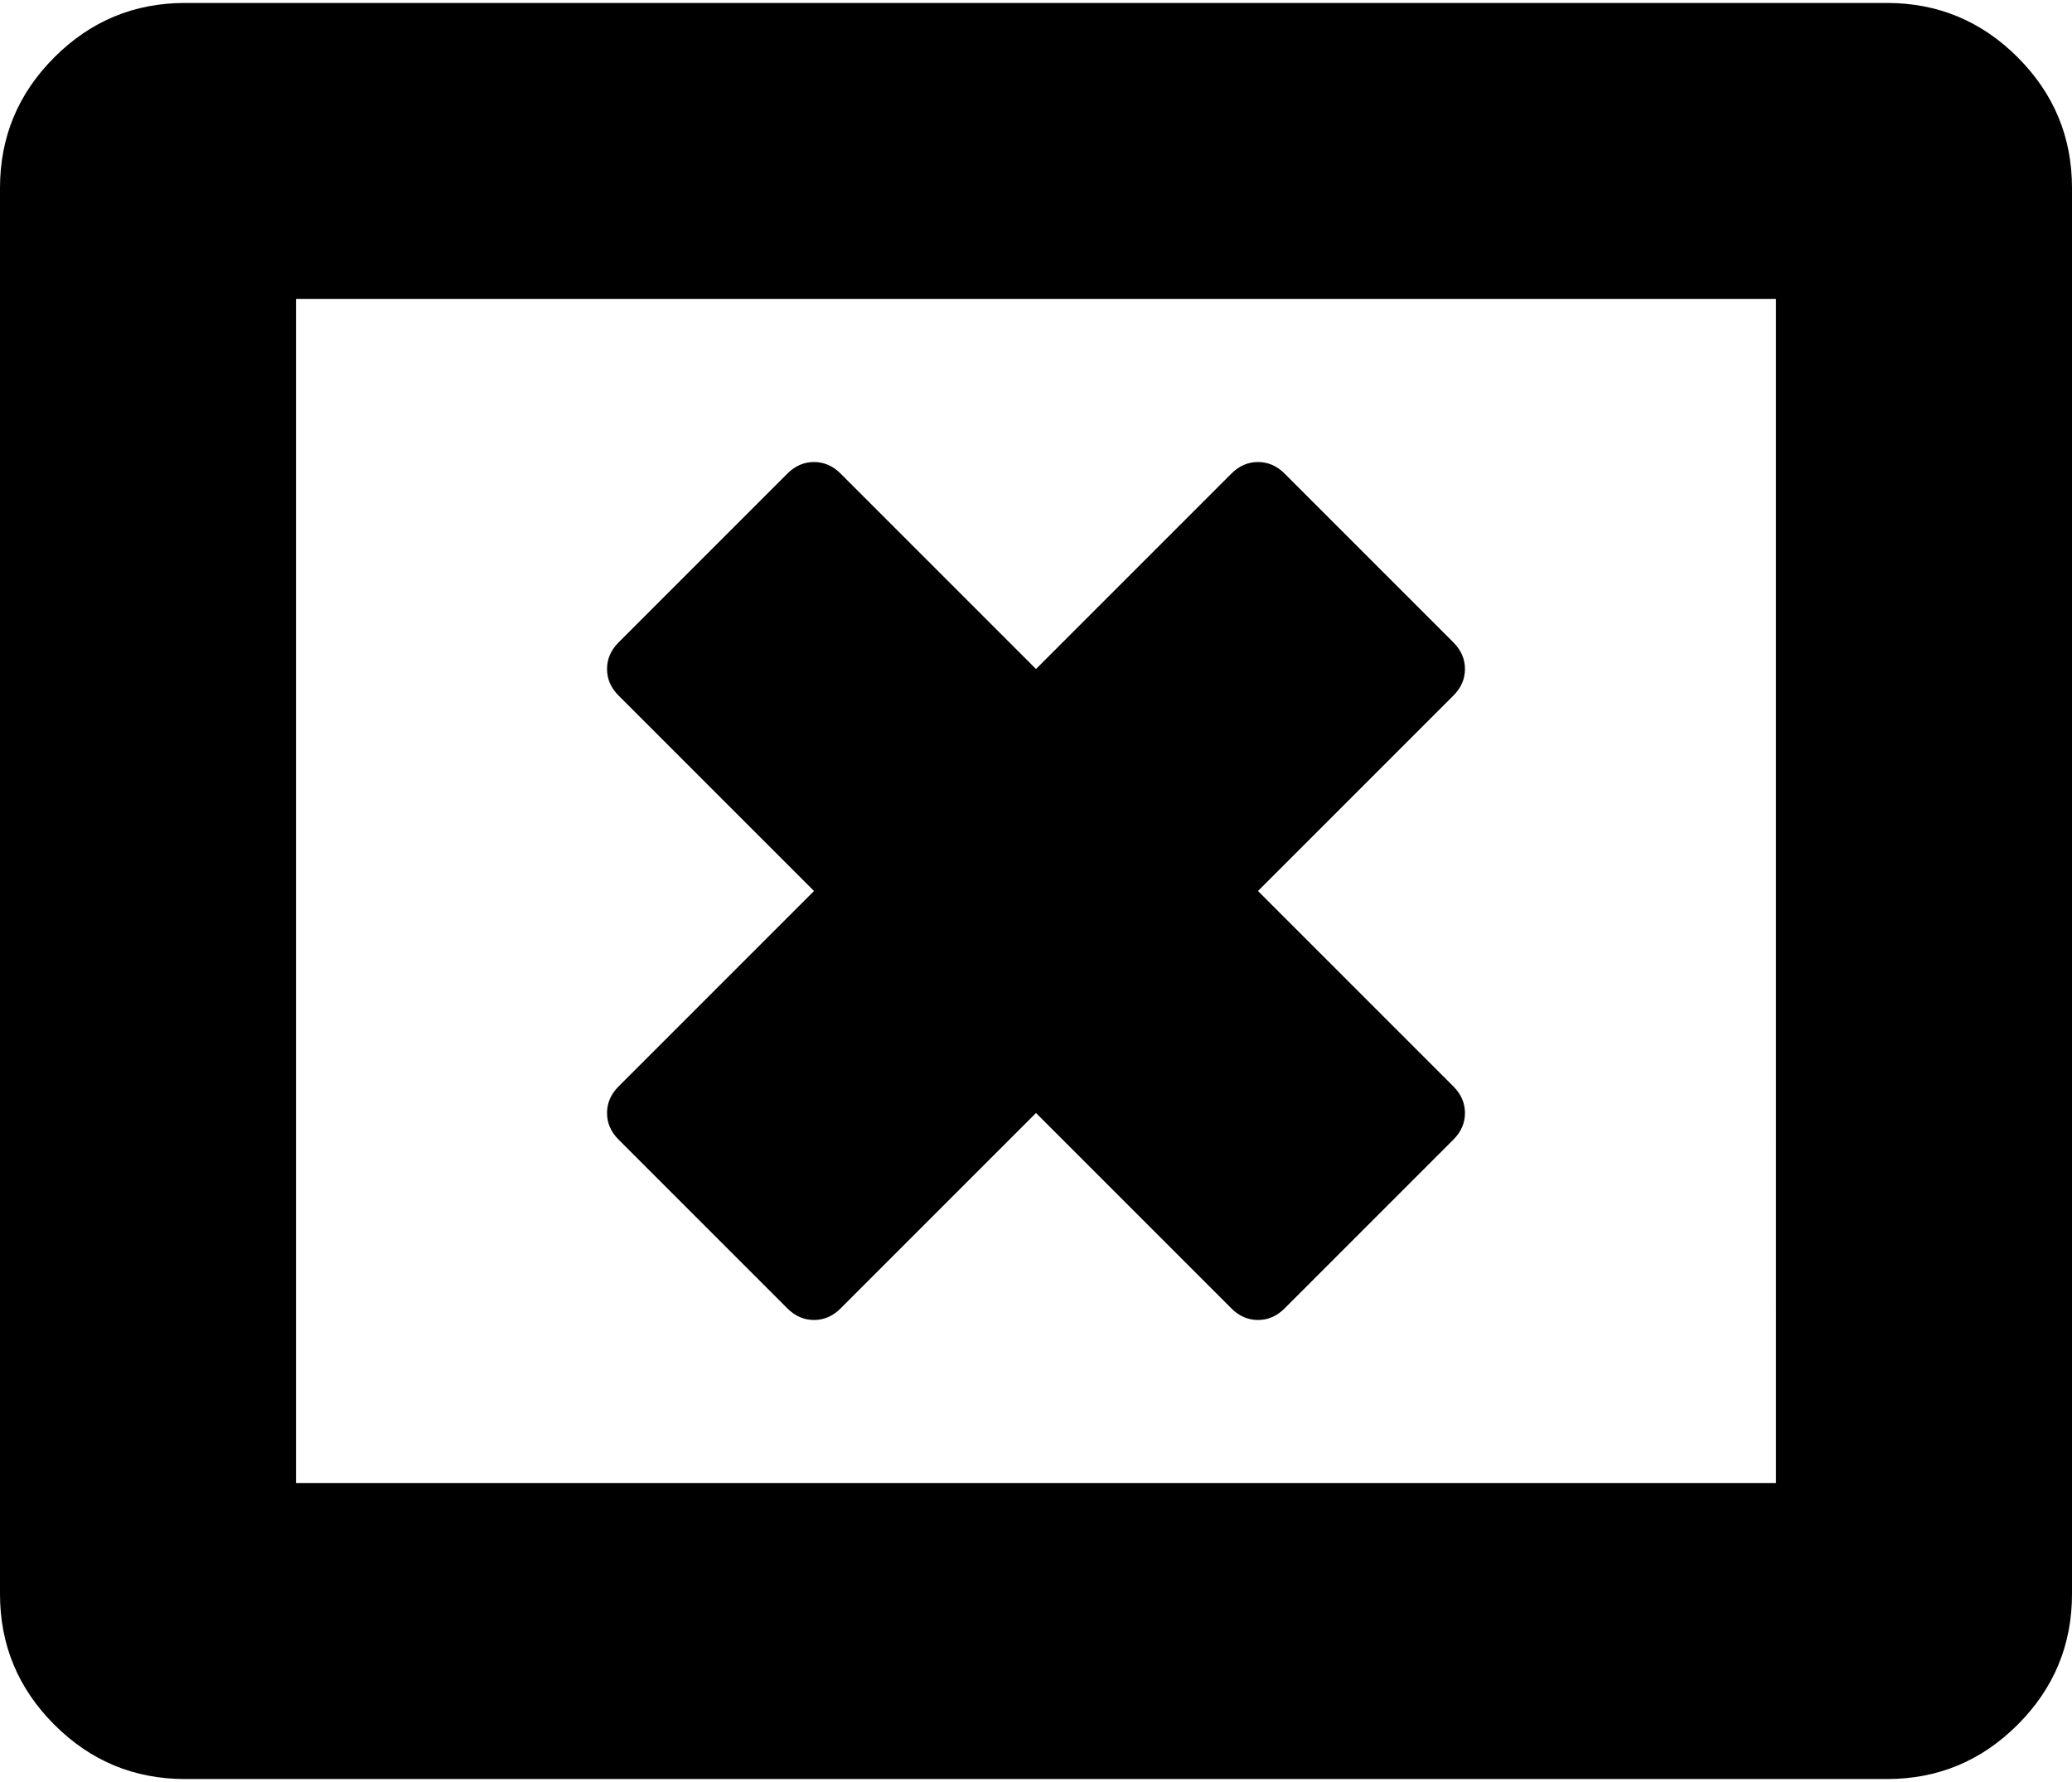 <svg xmlns="http://www.w3.org/2000/svg" width="3em" height="2.58em" viewBox="0 0 1792 1536"><path fill="currentColor" d="m1257 983l-146 146q-10 10-23 10t-23-10L896 960l-169 169q-10 10-23 10t-23-10L535 983q-10-10-10-23t10-23l169-169l-169-169q-10-10-10-23t10-23l146-146q10-10 23-10t23 10l169 169l169-169q10-10 23-10t23 10l146 146q10 10 10 23t-10 23l-169 169l169 169q10 10 10 23t-10 23M256 1280h1280V256H256zM1792 160v1216q0 66-47 113t-113 47H160q-66 0-113-47T0 1376V160Q0 94 47 47T160 0h1472q66 0 113 47t47 113"/></svg>
